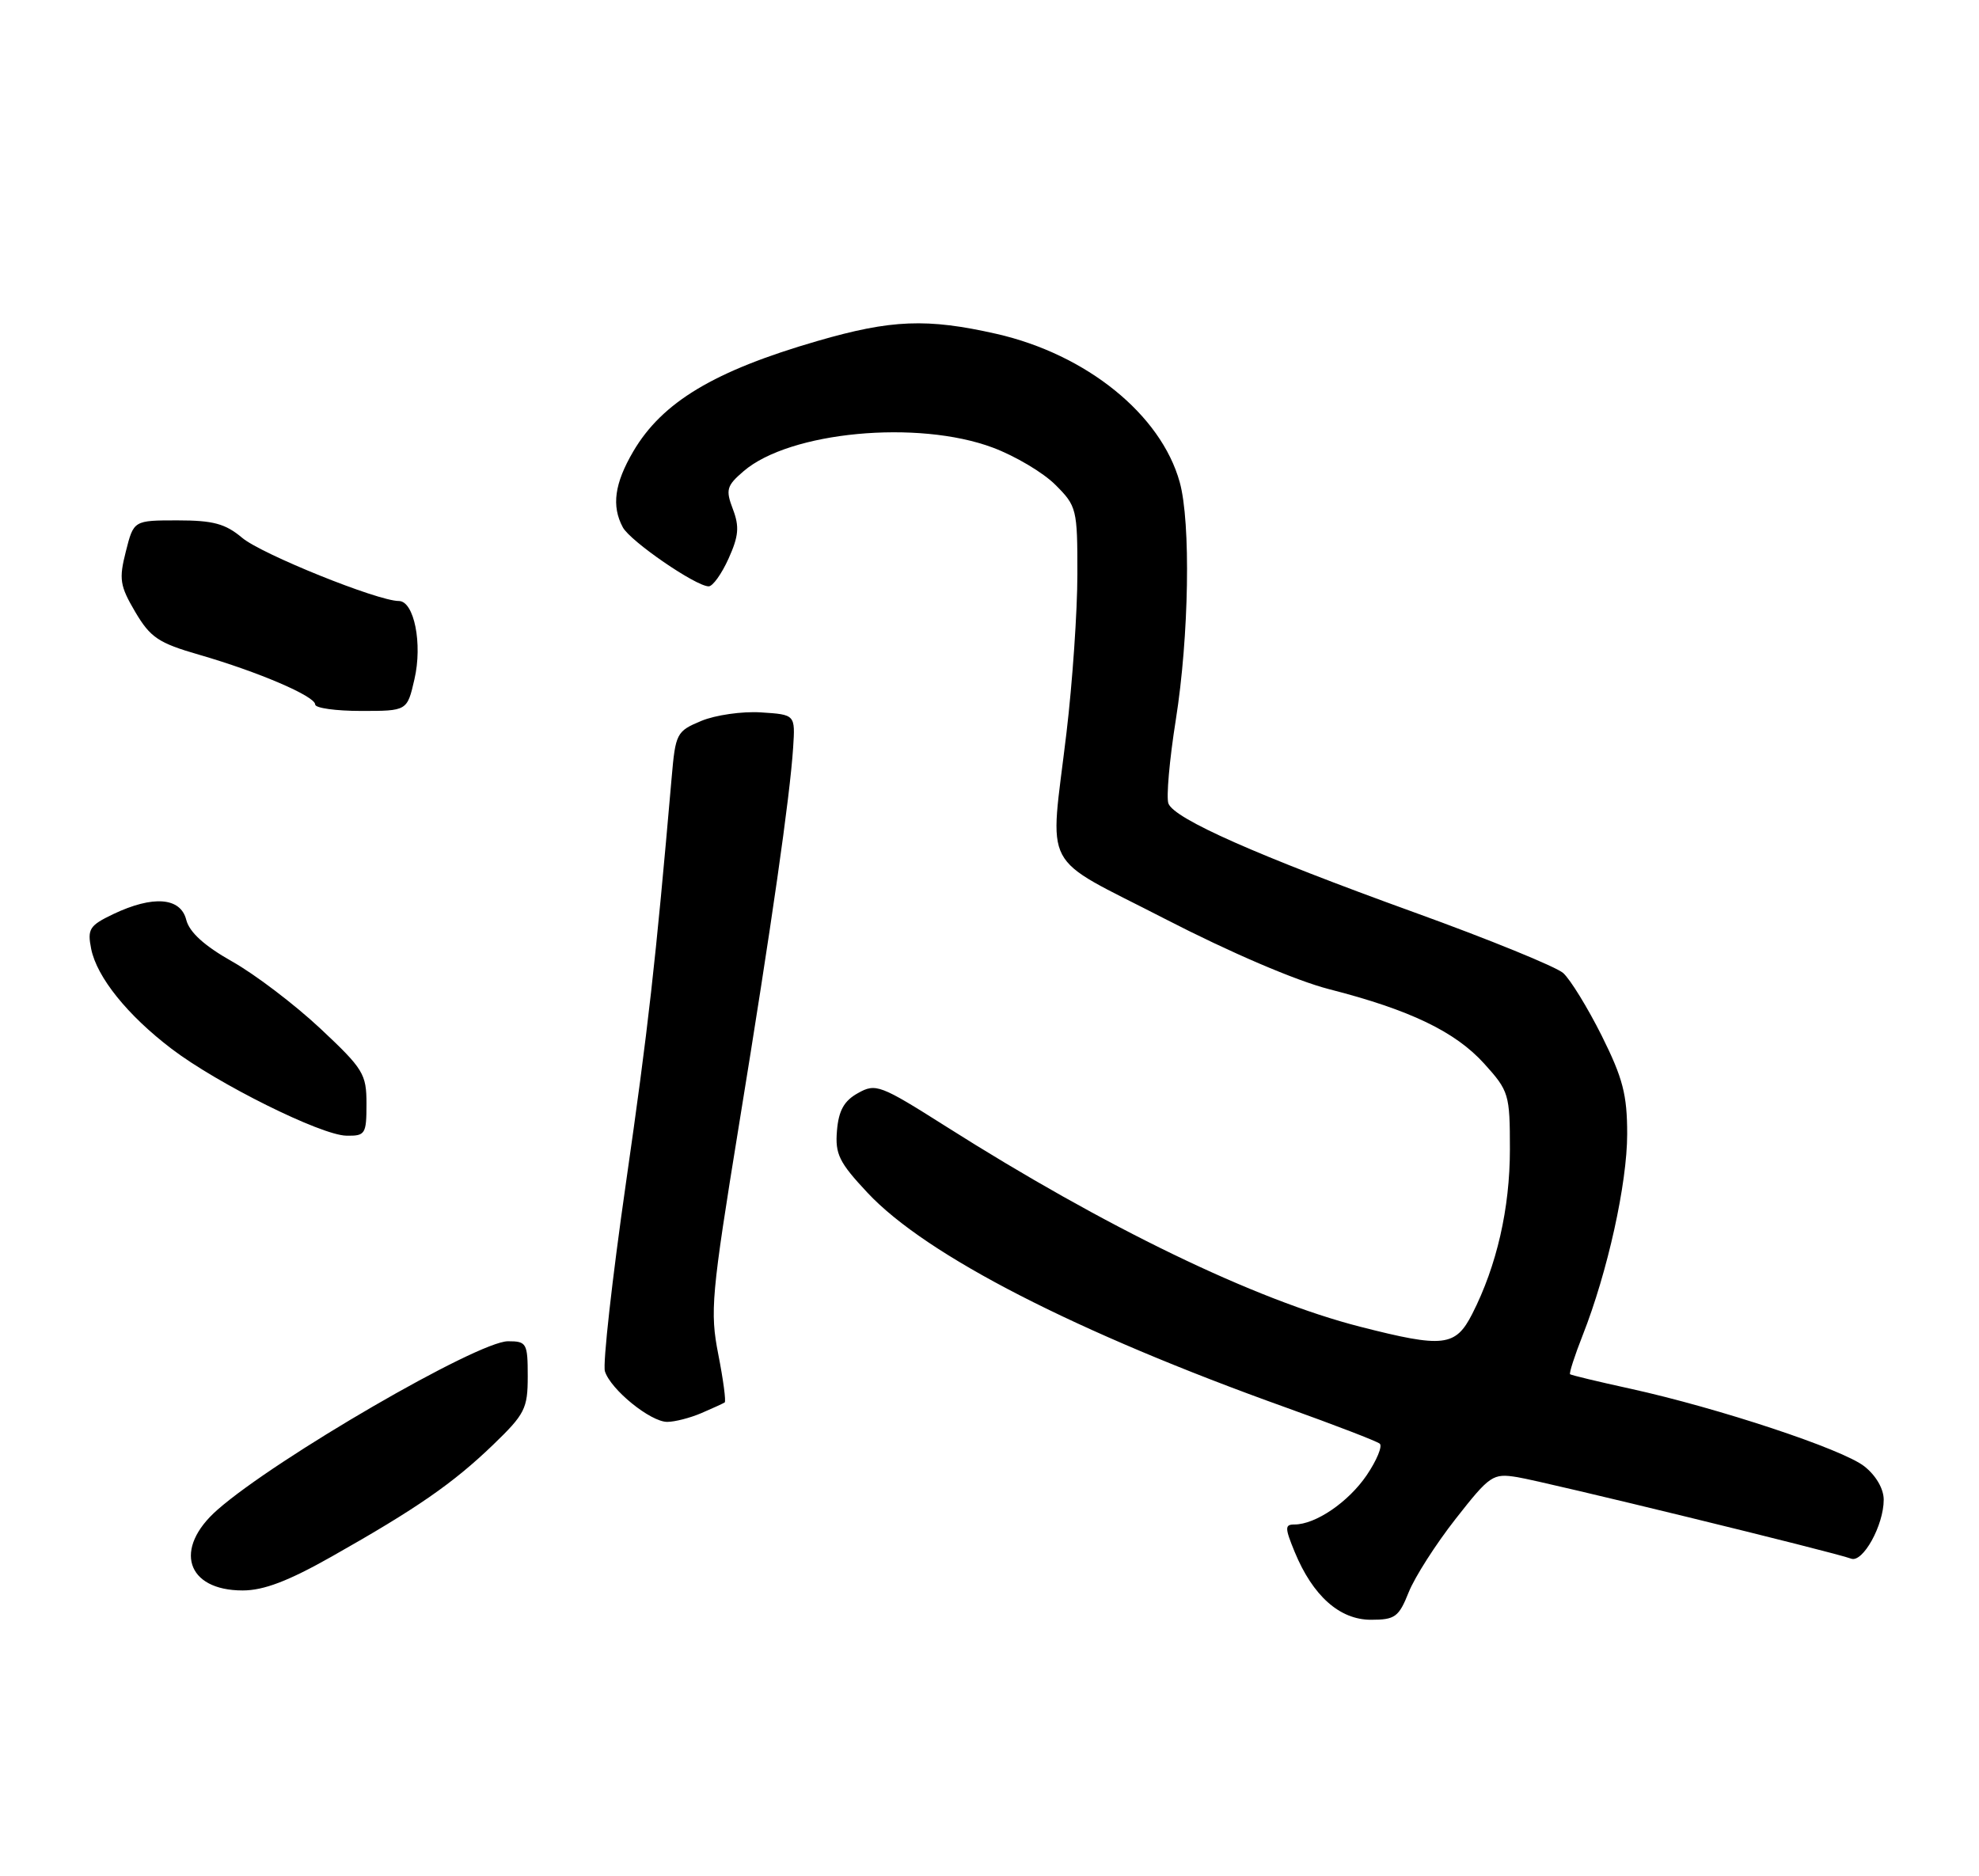 <?xml version="1.0" encoding="UTF-8" standalone="no"?>
<!DOCTYPE svg PUBLIC "-//W3C//DTD SVG 1.1//EN" "http://www.w3.org/Graphics/SVG/1.1/DTD/svg11.dtd" >
<svg xmlns="http://www.w3.org/2000/svg" xmlns:xlink="http://www.w3.org/1999/xlink" version="1.1" viewBox="0 0 270 256">
 <g >
 <path fill="currentColor"
d=" M 192.19 217.25 C 193.01 215.19 195.89 210.68 198.59 207.24 C 203.27 201.27 203.67 201.00 207.00 201.54 C 210.75 202.15 250.34 211.81 252.55 212.66 C 254.14 213.27 257.00 208.12 257.00 204.62 C 257.00 203.13 255.94 201.31 254.35 200.06 C 251.38 197.72 234.47 192.12 222.42 189.47 C 218.06 188.52 214.37 187.63 214.21 187.50 C 214.06 187.37 214.83 184.97 215.93 182.18 C 219.33 173.55 222.00 161.47 222.00 154.72 C 222.00 149.35 221.41 147.10 218.52 141.30 C 216.60 137.47 214.24 133.63 213.27 132.76 C 212.29 131.90 203.18 128.18 193.00 124.50 C 171.46 116.71 160.22 111.73 159.41 109.63 C 159.10 108.81 159.55 103.67 160.42 98.20 C 162.22 86.86 162.48 71.27 160.95 65.78 C 158.39 56.56 148.24 48.35 135.94 45.55 C 126.49 43.41 121.61 43.60 111.54 46.52 C 97.45 50.60 90.36 54.85 86.40 61.59 C 83.84 65.96 83.41 69.03 84.97 71.94 C 85.98 73.84 94.94 80.00 96.69 80.00 C 97.24 80.00 98.46 78.30 99.40 76.21 C 100.78 73.15 100.90 71.86 99.99 69.47 C 98.98 66.82 99.13 66.28 101.45 64.29 C 107.72 58.89 125.21 57.24 135.45 61.07 C 138.50 62.21 142.34 64.49 143.99 66.15 C 146.90 69.05 147.00 69.46 146.99 78.33 C 146.99 83.37 146.32 93.12 145.50 100.00 C 143.21 119.28 141.75 116.51 158.90 125.35 C 167.84 129.96 176.81 133.80 181.32 134.96 C 192.35 137.78 198.54 140.75 202.49 145.12 C 205.87 148.86 206.00 149.29 206.00 156.82 C 206.00 164.87 204.21 172.69 200.87 179.25 C 198.58 183.74 196.96 183.93 185.58 181.02 C 171.22 177.35 150.78 167.46 129.06 153.69 C 120.09 148.01 119.48 147.78 117.06 149.14 C 115.16 150.19 114.42 151.52 114.19 154.26 C 113.92 157.46 114.48 158.60 118.35 162.73 C 126.35 171.29 146.84 181.80 175.50 192.06 C 182.10 194.43 187.83 196.63 188.24 196.97 C 188.64 197.30 187.84 199.24 186.46 201.28 C 183.96 204.95 179.49 208.00 176.60 208.00 C 175.28 208.00 175.28 208.44 176.64 211.75 C 179.11 217.74 182.77 221.00 187.04 221.00 C 190.33 221.00 190.84 220.63 192.19 217.25 Z  M 45.28 212.36 C 56.87 205.81 61.80 202.39 67.25 197.15 C 71.62 192.94 72.00 192.19 72.00 187.79 C 72.00 183.26 71.85 183.00 69.31 183.00 C 65.20 183.00 37.65 198.97 29.66 206.00 C 23.62 211.30 25.40 217.00 33.11 217.00 C 35.98 217.00 39.34 215.72 45.28 212.36 Z  M 95.70 192.80 C 97.24 192.14 98.67 191.48 98.87 191.35 C 99.07 191.21 98.68 188.26 98.00 184.80 C 96.85 178.94 97.04 176.77 100.82 153.50 C 105.33 125.80 107.76 108.81 108.21 102.00 C 108.50 97.50 108.50 97.50 103.84 97.20 C 101.28 97.03 97.60 97.56 95.68 98.36 C 92.30 99.77 92.16 100.05 91.63 106.16 C 89.42 131.56 88.44 140.25 85.40 161.40 C 83.51 174.54 82.22 186.11 82.53 187.10 C 83.32 189.60 88.75 194.00 91.03 194.00 C 92.06 194.00 94.16 193.46 95.70 192.80 Z  M 50.00 150.61 C 50.00 146.52 49.58 145.84 43.67 140.30 C 40.18 137.04 34.79 132.94 31.68 131.19 C 27.87 129.04 25.84 127.19 25.41 125.50 C 24.64 122.43 20.88 122.14 15.45 124.72 C 12.20 126.28 11.90 126.75 12.44 129.47 C 13.22 133.33 17.39 138.52 23.41 143.10 C 29.67 147.87 43.80 154.89 47.25 154.95 C 49.84 155.00 50.00 154.74 50.00 150.61 Z  M 56.54 92.69 C 57.67 87.85 56.50 82.00 54.41 82.00 C 51.53 82.00 35.69 75.61 33.04 73.38 C 30.75 71.45 29.07 71.00 24.23 71.00 C 18.24 71.00 18.24 71.00 17.17 75.24 C 16.21 79.01 16.35 79.92 18.45 83.49 C 20.52 86.99 21.62 87.73 27.16 89.33 C 35.25 91.67 43.00 94.99 43.00 96.12 C 43.00 96.61 45.82 97.00 49.27 97.00 C 55.55 97.00 55.55 97.00 56.54 92.69 Z "/>
</g>
</svg>